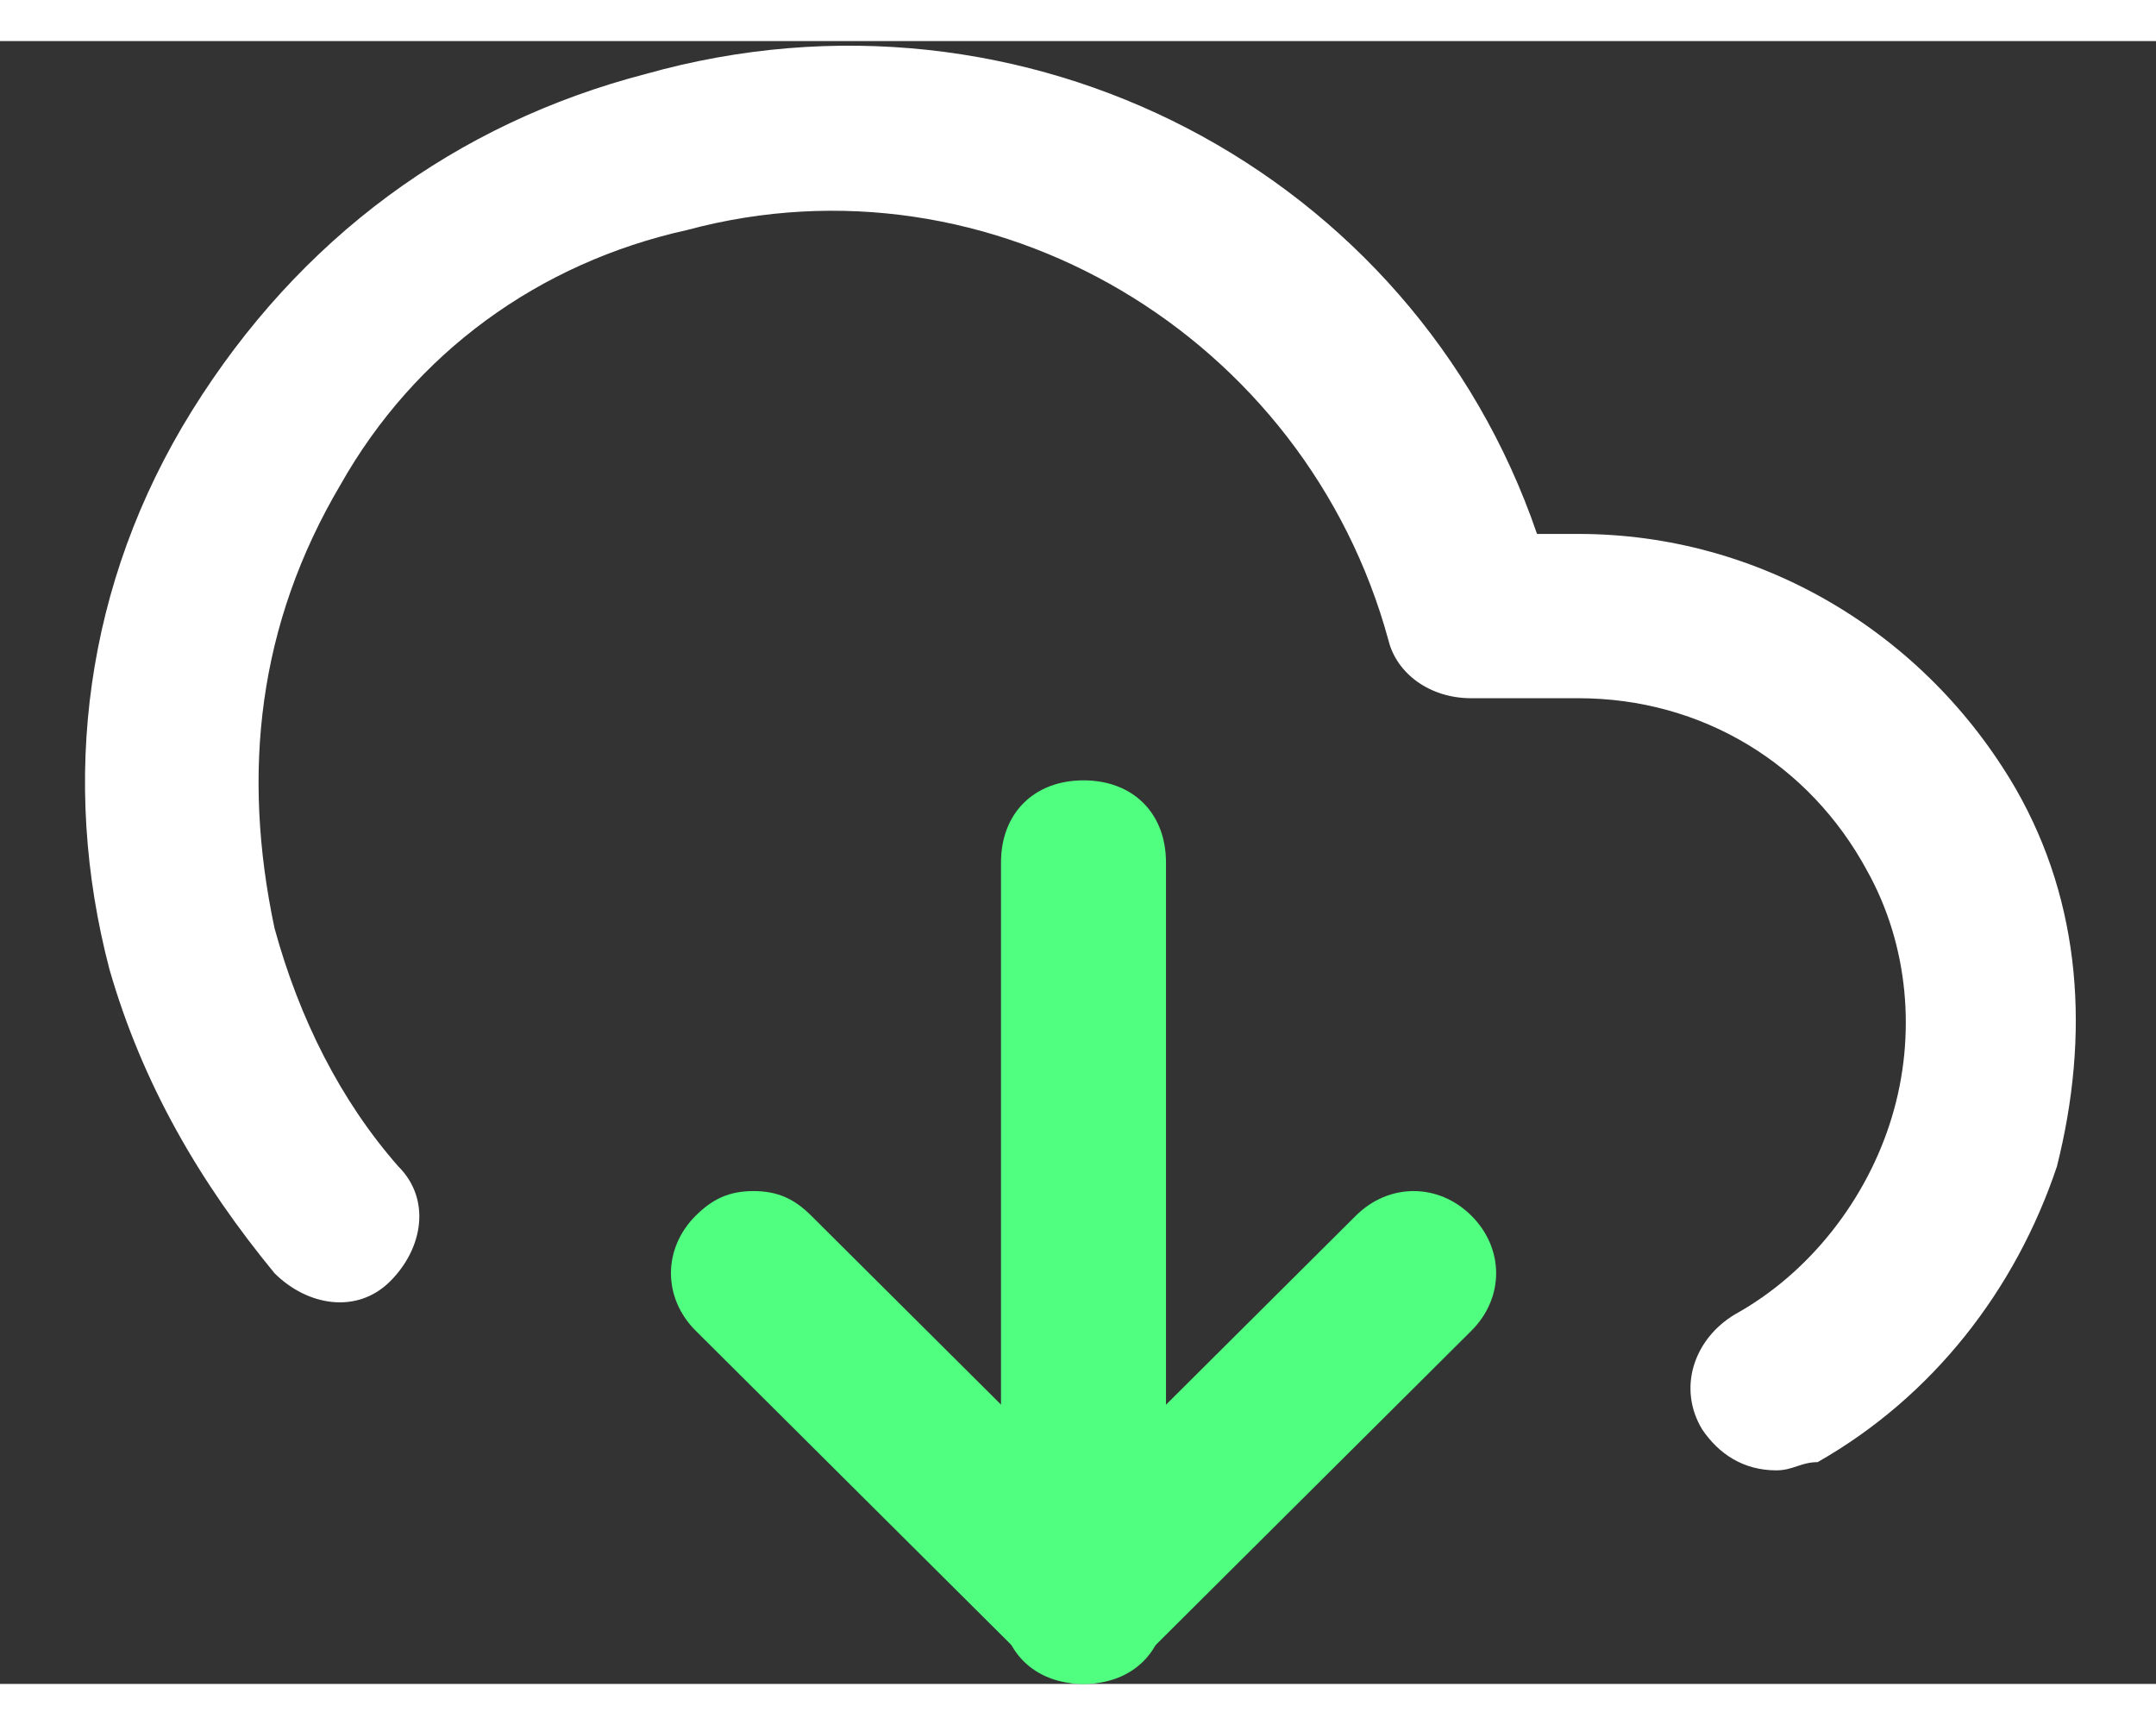 <svg width="20" height="16" viewBox="0 0 21 16" fill="none" xmlns="http://www.w3.org/2000/svg">
<rect x="0" y="0" width="21" height="16" fill="#333333" stroke="none"/>
<path d="M10.554 7.2C11.036 7.2 11.357 7.52 11.357 8V15.2C11.357 15.68 11.036 16 10.554 16C10.072 16 9.75 15.68 9.75 15.2V8C9.75 7.52 10.072 7.2 10.554 7.2Z" fill="#50ff7f"/>
<path d="M17.302 13.92C16.981 13.92 16.74 13.76 16.579 13.52C16.338 13.12 16.498 12.64 16.9 12.4C17.624 12 18.186 11.28 18.427 10.48C18.669 9.68 18.588 8.8 18.186 8.08C17.624 7.04 16.579 6.4 15.373 6.4H14.328C13.927 6.4 13.605 6.16 13.525 5.84C12.721 2.88 9.667 1.04 6.693 1.84C5.246 2.16 4.04 3.04 3.317 4.32C2.513 5.68 2.352 7.12 2.674 8.64C2.915 9.52 3.317 10.32 3.88 10.96C4.201 11.28 4.121 11.76 3.799 12.08C3.478 12.4 2.995 12.32 2.674 12C1.95 11.12 1.388 10.16 1.066 9.04C0.584 7.2 0.825 5.28 1.87 3.6C2.915 1.92 4.442 0.8 6.291 0.32C9.988 -0.72 13.766 1.28 14.971 4.8H15.373C17.142 4.8 18.749 5.76 19.633 7.28C20.276 8.4 20.357 9.68 20.035 10.96C19.633 12.16 18.829 13.2 17.704 13.84C17.543 13.84 17.463 13.92 17.302 13.92Z" fill="white"/>
<path d="M7.339 11.2C7.58 11.2 7.741 11.28 7.902 11.44L10.554 14.08L13.206 11.44C13.528 11.12 14.01 11.12 14.332 11.44C14.653 11.76 14.653 12.24 14.332 12.56L11.117 15.76C10.795 16.08 10.313 16.08 9.991 15.76L6.776 12.56C6.455 12.24 6.455 11.76 6.776 11.44C6.937 11.28 7.098 11.2 7.339 11.2Z" fill="#50ff7f"/>
</svg>
